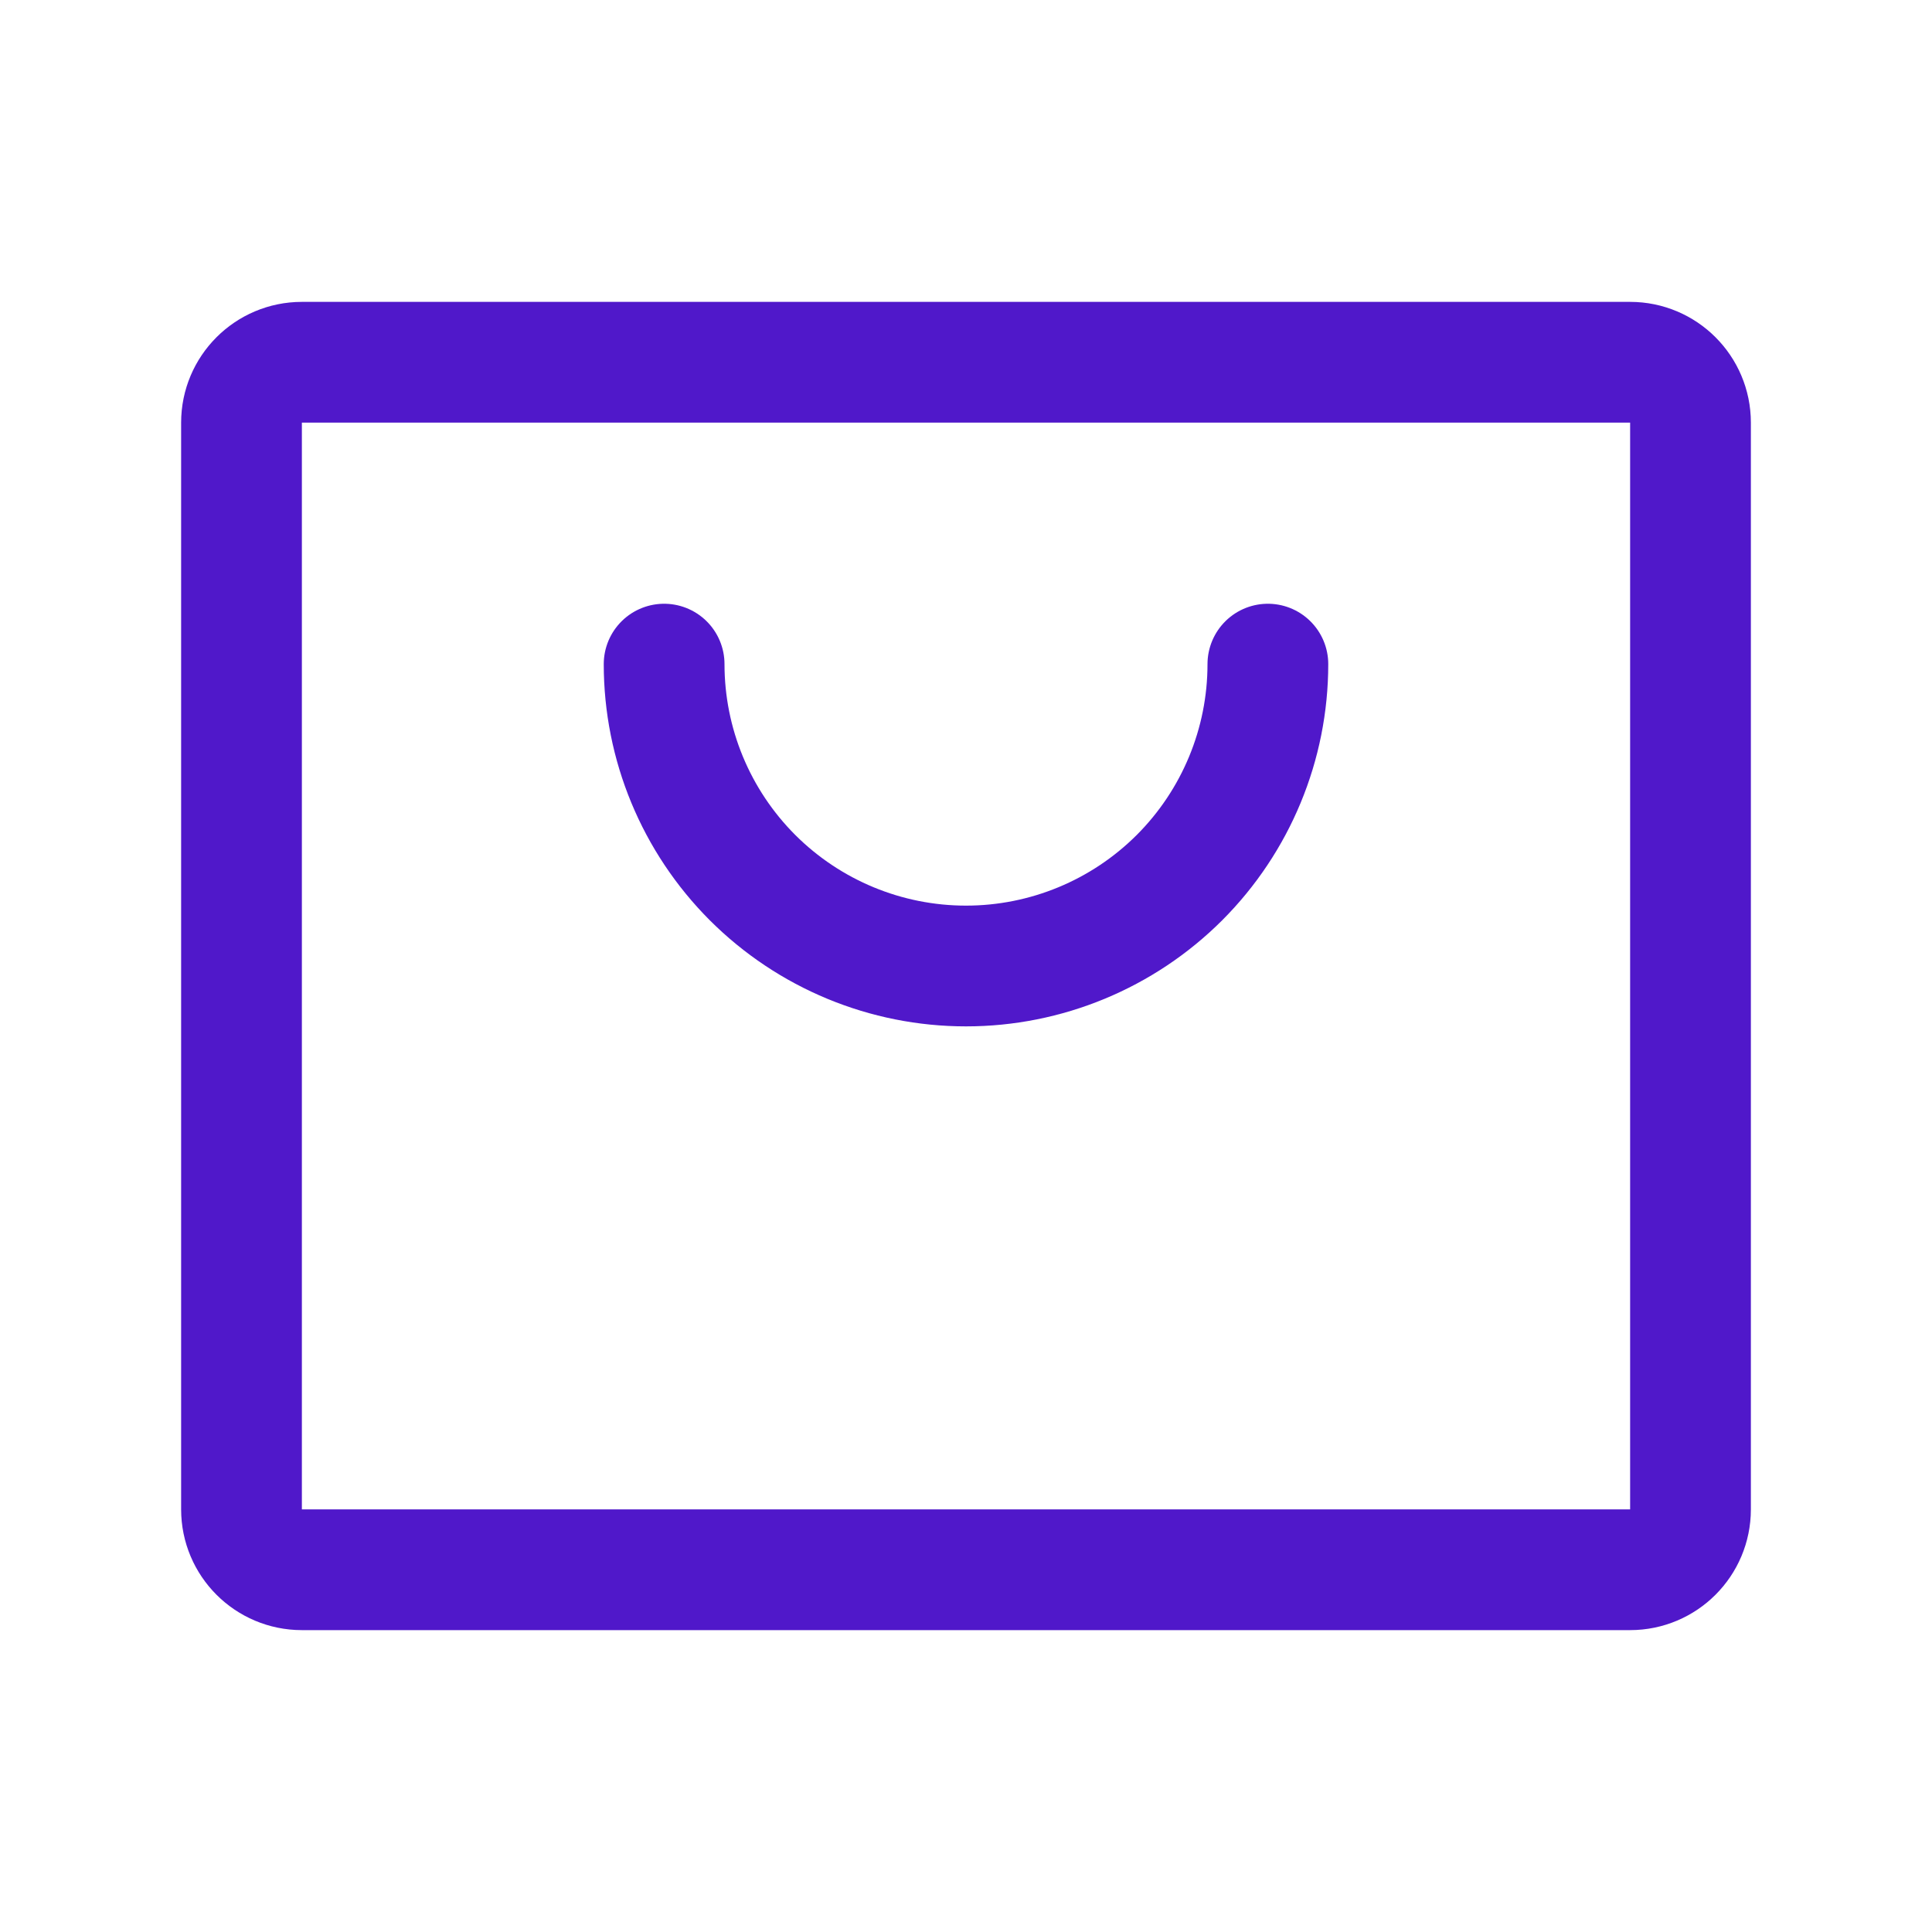 <svg width="24" height="24" viewBox="0 0 24 24" fill="none" xmlns="http://www.w3.org/2000/svg">
<path d="M20.25 4.5H3.75C3.336 4.5 3 4.836 3 5.25V18.75C3 19.164 3.336 19.5 3.75 19.5H20.25C20.664 19.5 21 19.164 21 18.75V5.25C21 4.836 20.664 4.5 20.25 4.5Z" stroke="#5018CA" stroke-width="1.5" stroke-linecap="round" stroke-linejoin="round"/>
<path d="M15.75 8.25C15.75 9.245 15.355 10.198 14.652 10.902C13.948 11.605 12.995 12 12 12C11.005 12 10.052 11.605 9.348 10.902C8.645 10.198 8.25 9.245 8.25 8.25" stroke="#5018CA" stroke-width="1.5" stroke-linecap="round" stroke-linejoin="round"/>
</svg>
